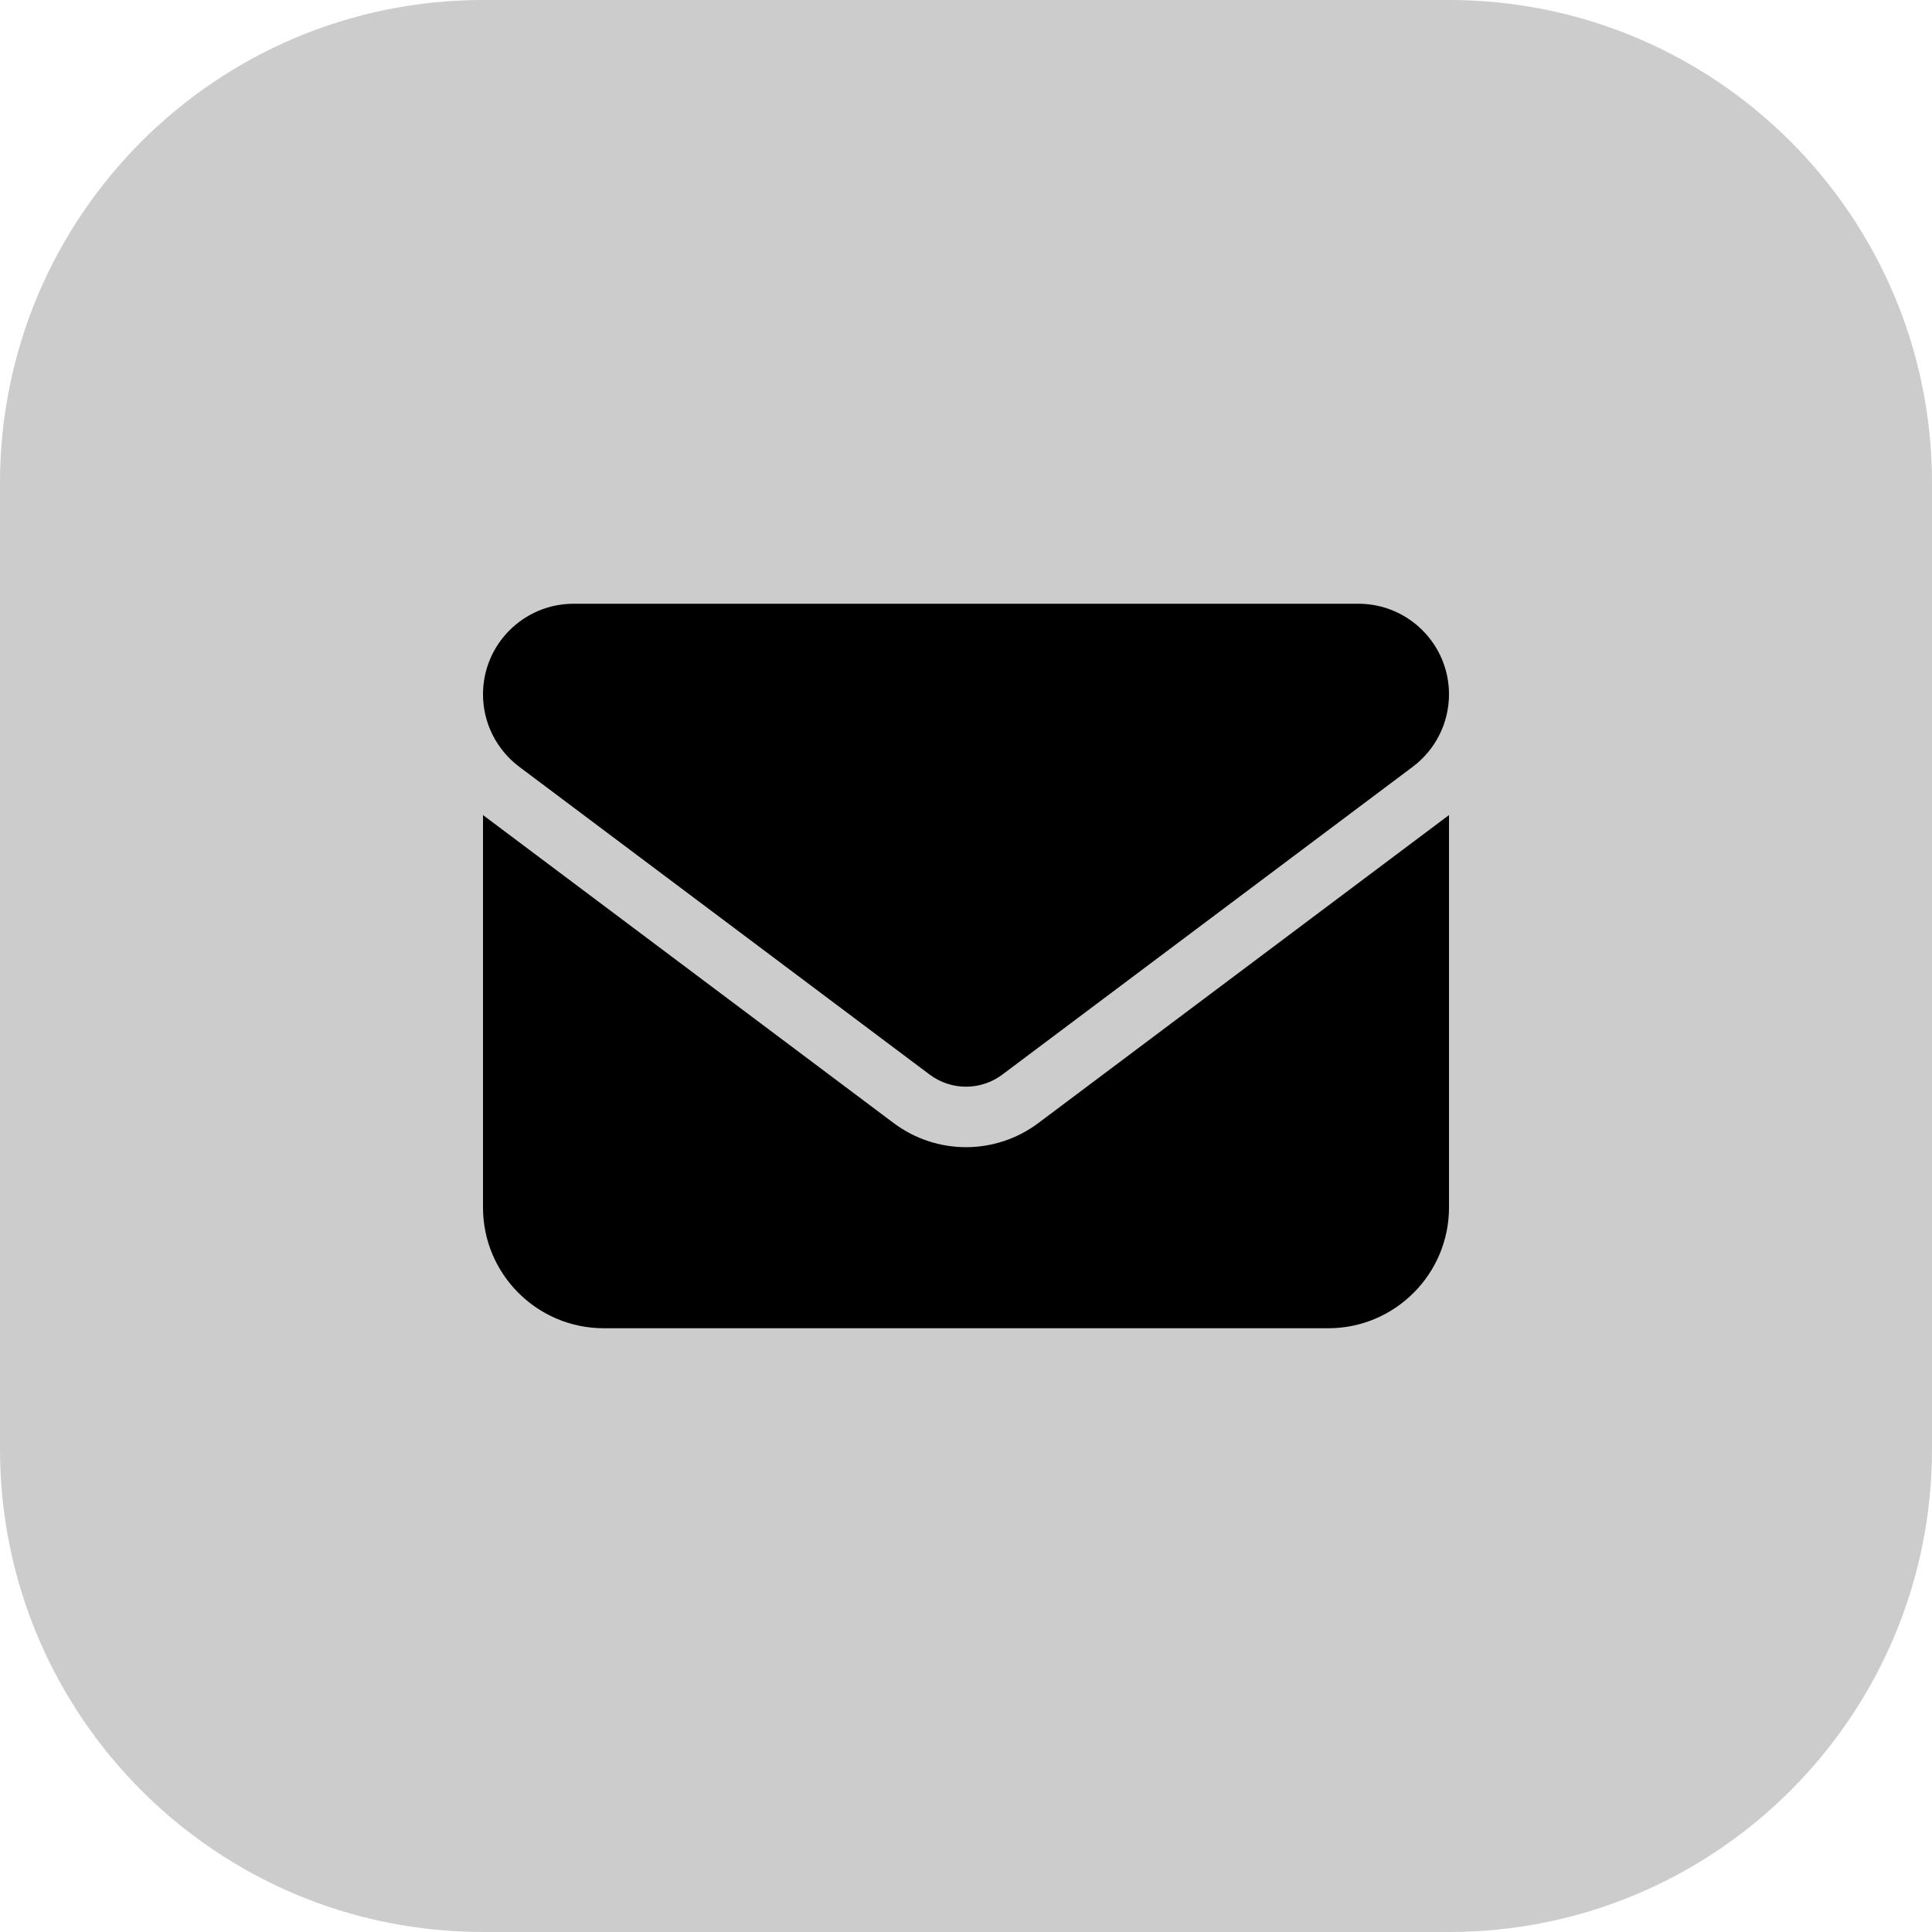 <svg  viewBox="0 0 64 64" fill="none" xmlns="http://www.w3.org/2000/svg">
<path opacity="0.2" d="M0 16C0 7.163 7.163 0 16 0H48C56.837 0 64 7.163 64 16V48C64 56.837 56.837 64 48 64H16C7.163 64 0 56.837 0 48V16Z" fill="currentColor"/>
<path d="M19 20C17.344 20 16 21.344 16 23C16 23.944 16.444 24.831 17.2 25.4L30.8 35.6C31.512 36.131 32.487 36.131 33.2 35.6L46.8 25.4C47.556 24.831 48 23.944 48 23C48 21.344 46.656 20 45 20H19ZM16 27V40C16 42.206 17.794 44 20 44H44C46.206 44 48 42.206 48 40V27L34.4 37.2C32.975 38.269 31.025 38.269 29.6 37.2L16 27Z" fill="currentColor"/>
</svg>
